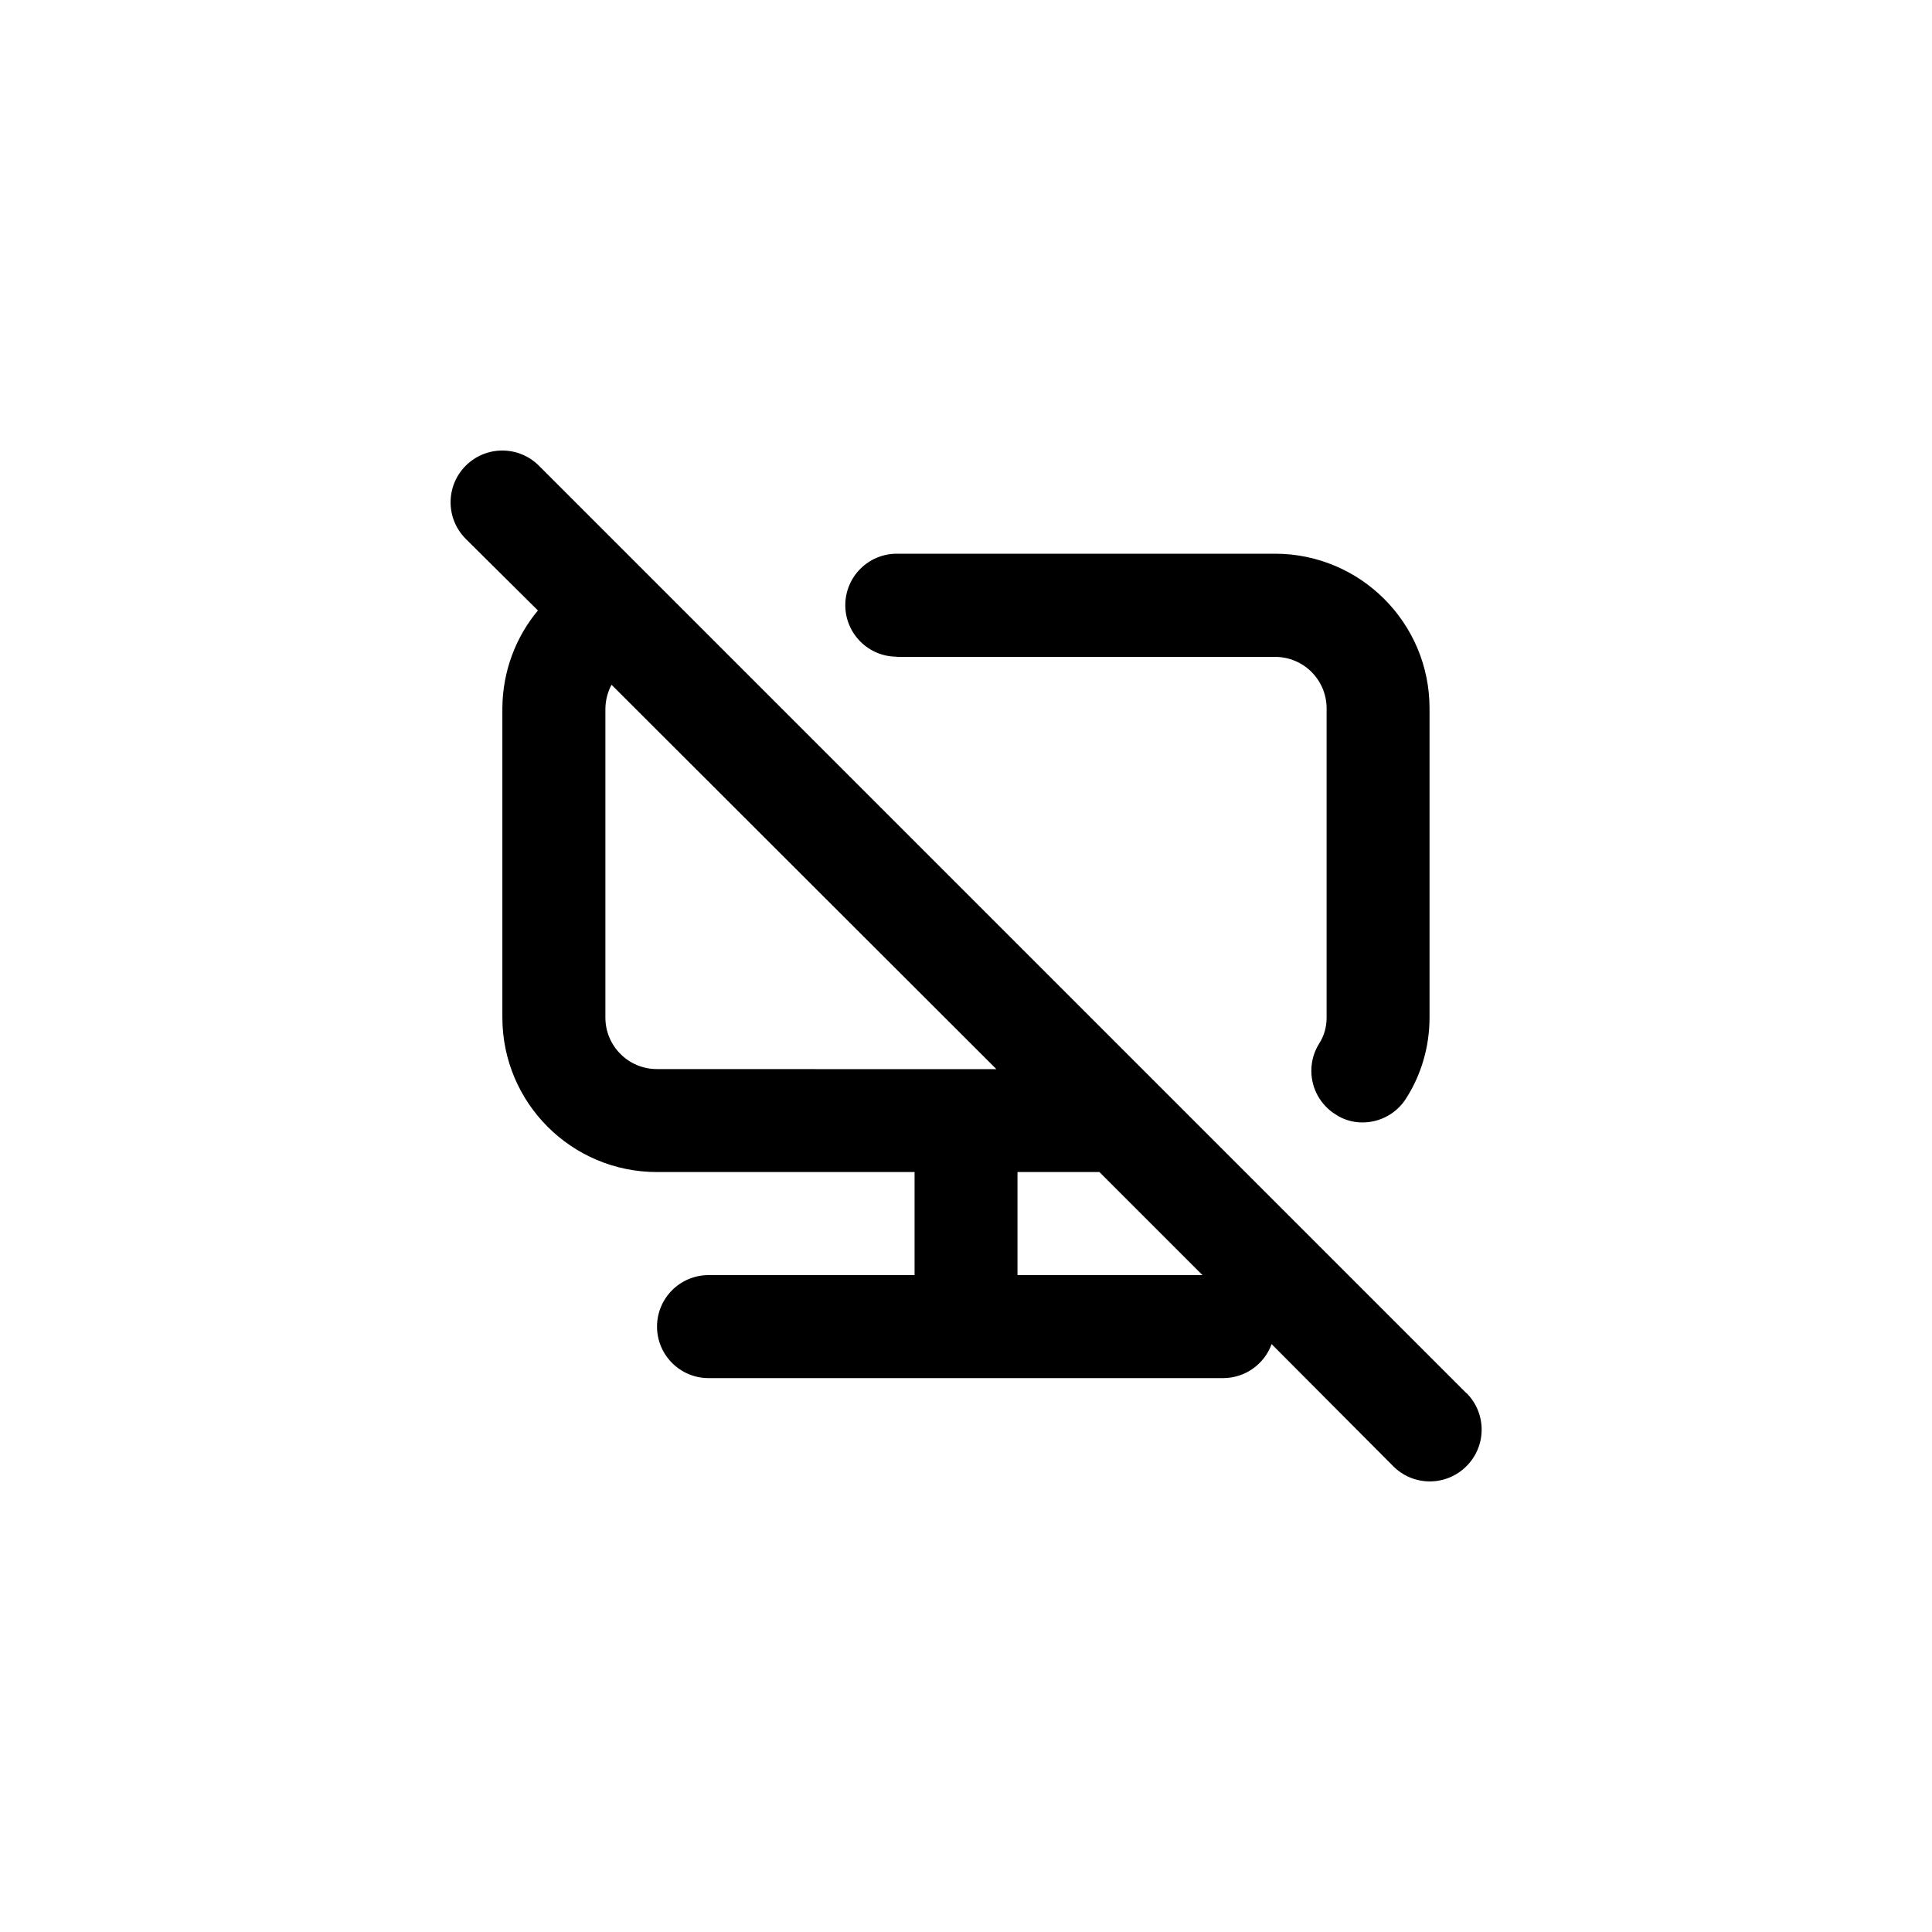 <!-- Generated by IcoMoon.io -->
<svg version="1.1" xmlns="http://www.w3.org/2000/svg" width="40" height="40" viewBox="0 0 40 40">
<title>ul-desktop-slash</title>
<path d="M18.57 13.6h7.83c0.589 0 1.066 0.478 1.066 1.066v0 6.4c0 0.002 0 0.005 0 0.007 0 0.195-0.055 0.377-0.152 0.53l0.002-0.004c-0.104 0.162-0.166 0.359-0.166 0.57 0 0.378 0.196 0.709 0.492 0.898l0.004 0.002c0.157 0.107 0.351 0.17 0.559 0.17 0.002 0 0.004 0 0.006 0v0c0.374-0.001 0.704-0.194 0.894-0.486l0.002-0.004c0.308-0.477 0.49-1.059 0.49-1.684 0 0 0-0.001 0-0.001v0-6.4c0-1.767-1.433-3.2-3.2-3.2v0h-7.83c-0.589 0-1.066 0.478-1.066 1.066s0.478 1.066 1.066 1.066v0zM30.358 28.842l-19.2-19.2c-0.194-0.194-0.462-0.314-0.758-0.314-0.591 0-1.071 0.479-1.071 1.071 0 0.296 0.12 0.563 0.314 0.758v0l1.494 1.482c-0.455 0.546-0.732 1.254-0.736 2.026v6.401c0 1.767 1.433 3.2 3.2 3.2v0h5.334v2.134h-4.266c-0.589 0-1.066 0.478-1.066 1.066s0.478 1.066 1.066 1.066v0h10.666c0.454-0.005 0.841-0.294 0.99-0.697l0.002-0.007 2.518 2.528c0.194 0.195 0.462 0.315 0.758 0.315s0.564-0.121 0.758-0.315v0c0.195-0.194 0.315-0.462 0.315-0.758s-0.121-0.564-0.315-0.758v0zM13.6 22.134c-0.589 0-1.066-0.478-1.066-1.066v0-6.4c0.003-0.18 0.050-0.349 0.13-0.496l-0.002 0.006 7.968 7.958zM21.066 26.4v-2.134h1.696l2.134 2.134z"></path>
</svg>
